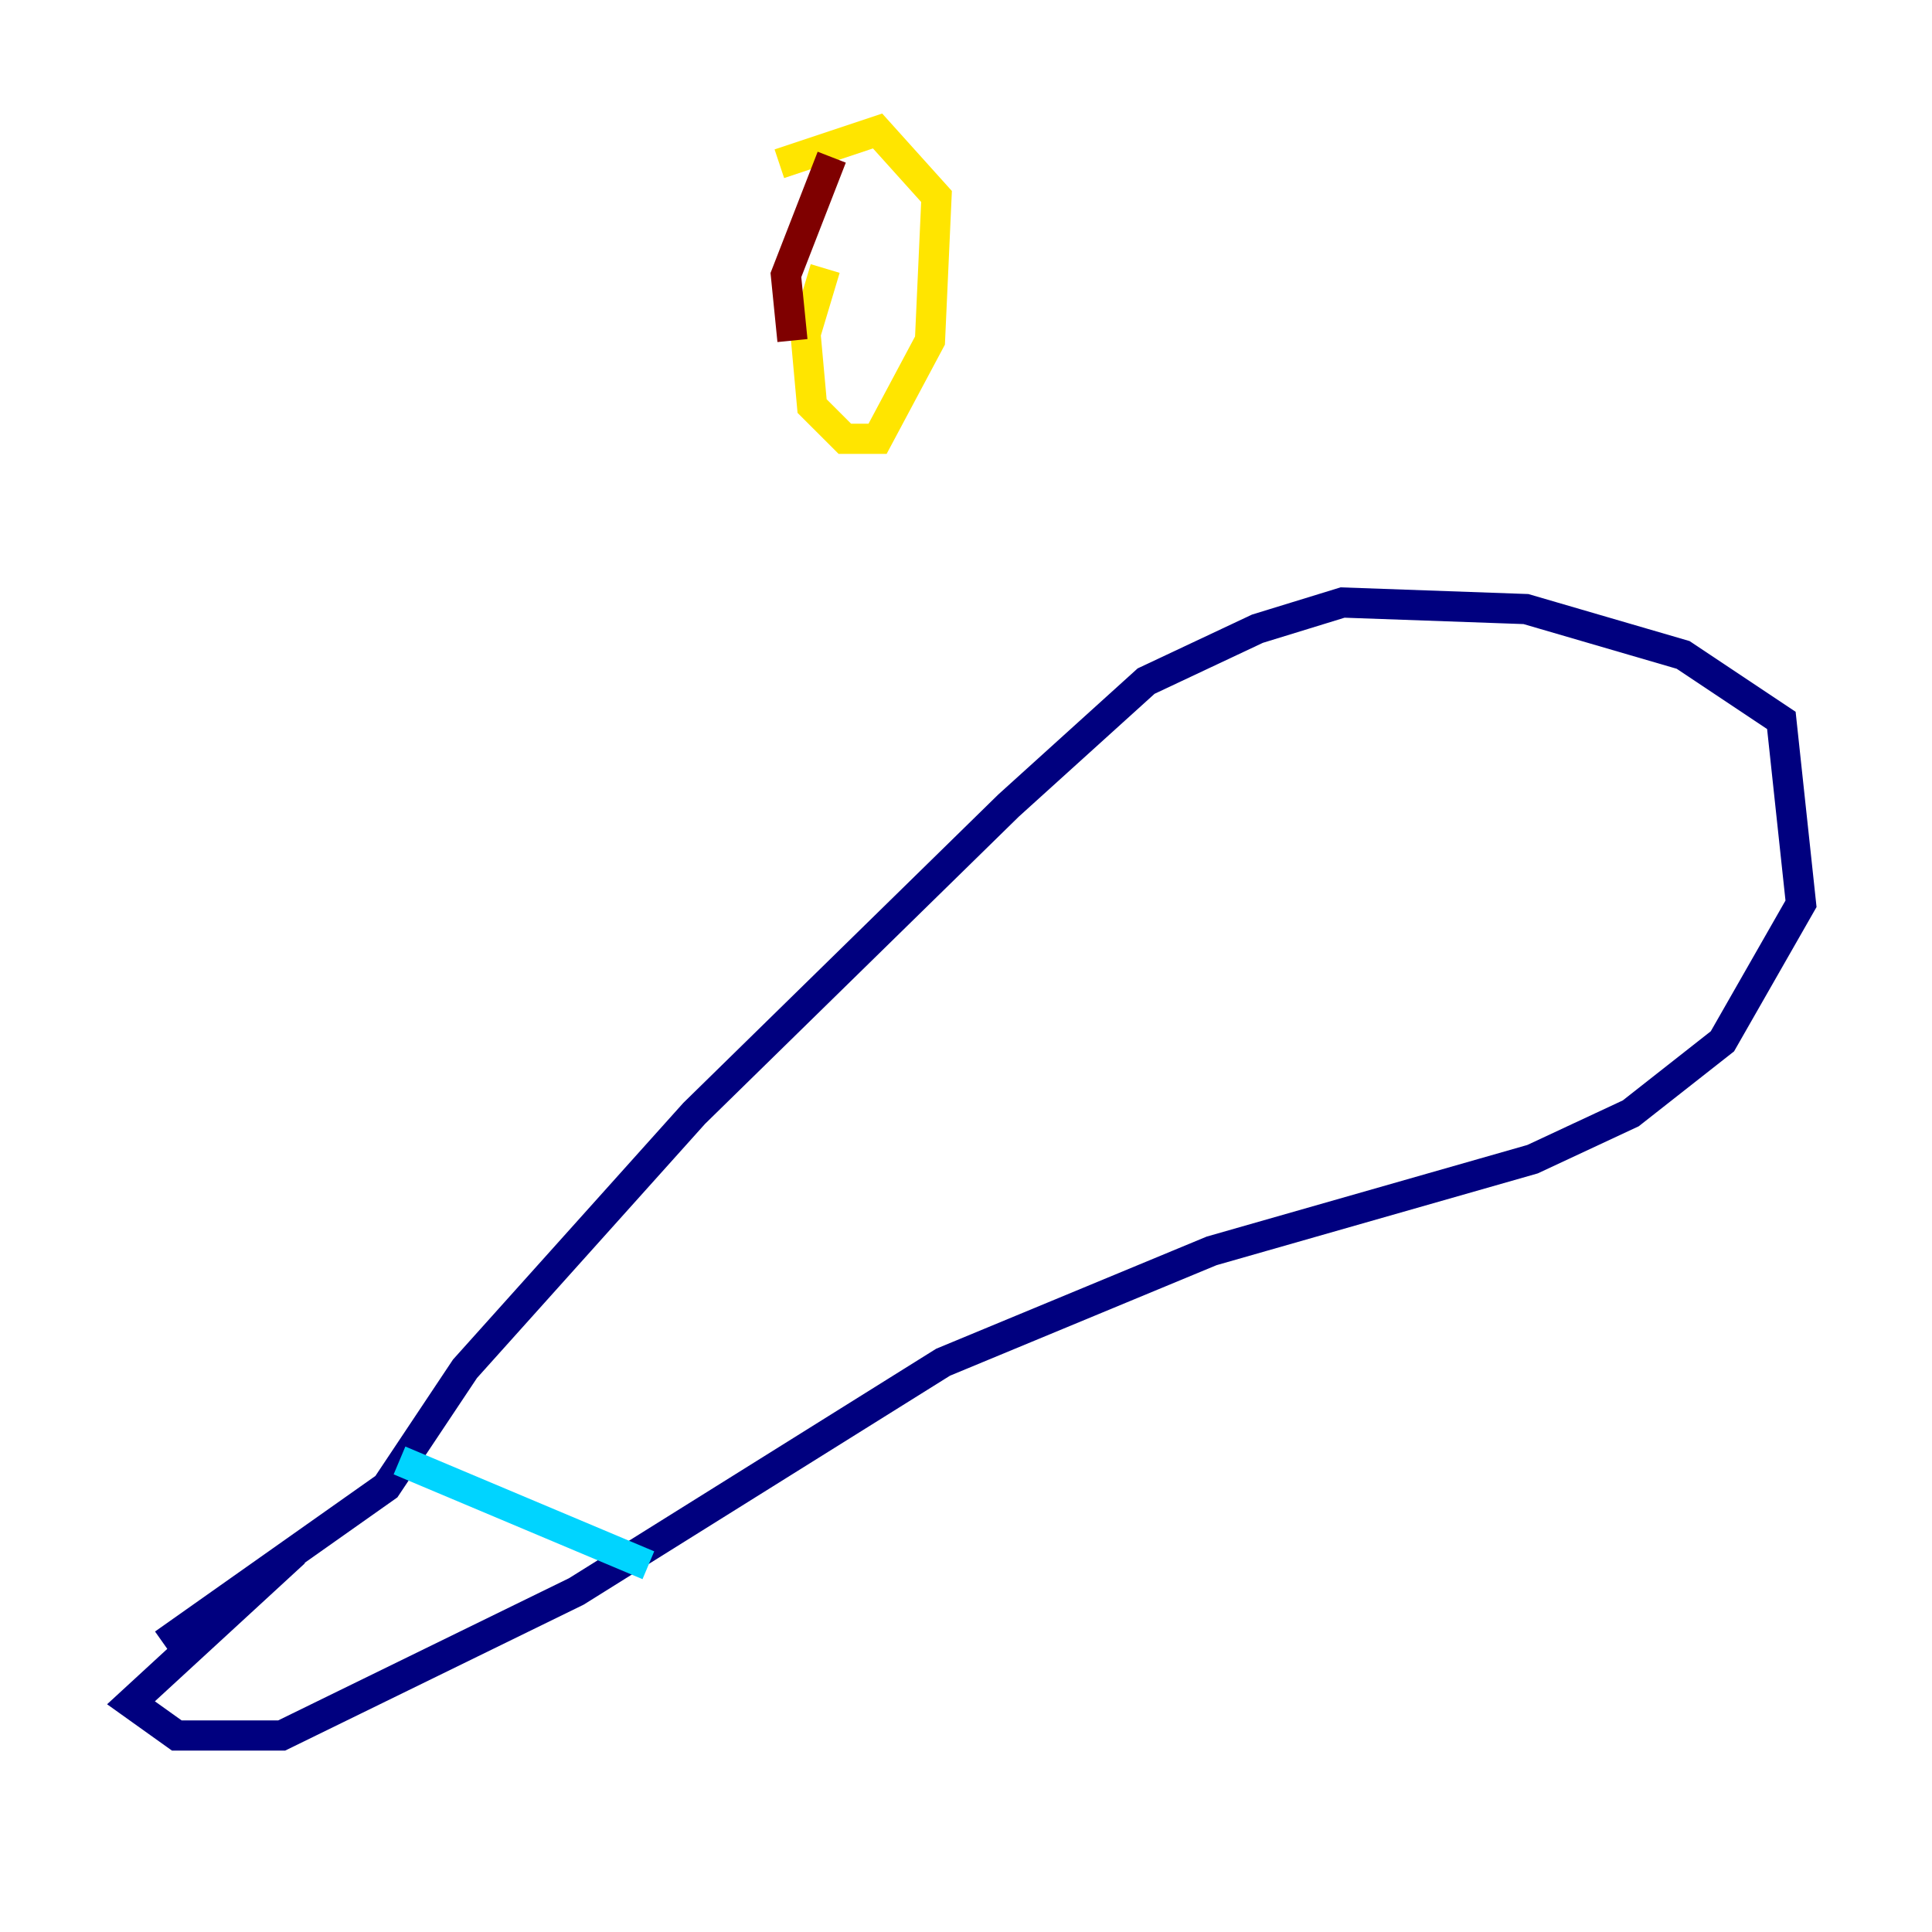 <?xml version="1.0" encoding="utf-8" ?>
<svg baseProfile="tiny" height="128" version="1.2" viewBox="0,0,128,128" width="128" xmlns="http://www.w3.org/2000/svg" xmlns:ev="http://www.w3.org/2001/xml-events" xmlns:xlink="http://www.w3.org/1999/xlink"><defs /><polyline fill="none" points="10.848,108.909 25.6,98.495 30.807,90.685 45.993,73.763 66.82,53.37 75.932,45.125 83.308,41.654 88.949,39.919 101.098,40.352 111.512,43.39 118.02,47.729 119.322,59.878 114.115,68.99 108.041,73.763 101.532,76.8 80.271,82.875 62.481,90.251 38.183,105.437 18.658,114.983 11.715,114.983 8.678,112.814 19.525,102.834" stroke="#00007f" stroke-width="2" /><polyline fill="none" points="26.468,96.759 42.956,103.702" stroke="#00d4ff" stroke-width="2" /><polyline fill="none" points="54.671,17.79 53.37,22.129 53.803,26.902 55.973,29.071 58.142,29.071 61.614,22.563 62.047,13.017 58.142,8.678 51.634,10.848" stroke="#ffe500" stroke-width="2" /><polyline fill="none" points="55.105,10.414 52.068,18.224 52.502,22.563" stroke="#7f0000" stroke-width="2" /></svg>